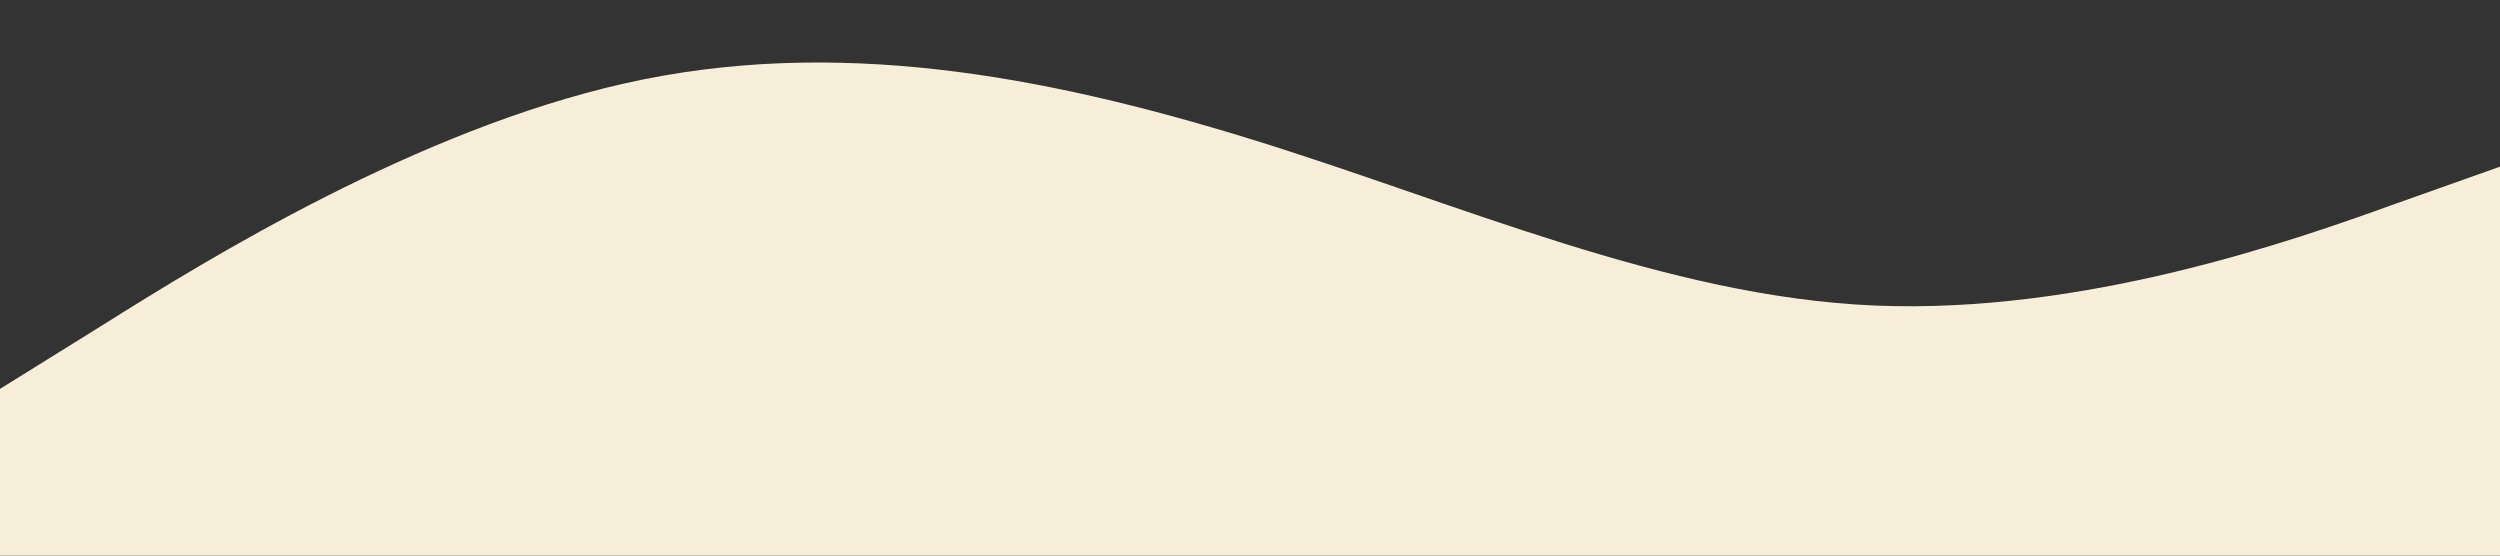 <?xml version="1.0" standalone="no"?><svg xmlns="http://www.w3.org/2000/svg" viewBox="0 0 1440 320"><rect x="0" y="0" width="1440" height="320" fill="#333333" stroke="none"/><path fill="#f7eeda" fill-opacity="1" d="M0,224L60,186.7C120,149,240,75,360,48C480,21,600,43,720,80C840,117,960,171,1080,176C1200,181,1320,139,1380,117.3L1440,96L1440,320L1380,320C1320,320,1200,320,1080,320C960,320,840,320,720,320C600,320,480,320,360,320C240,320,120,320,60,320L0,320Z"></path></svg>